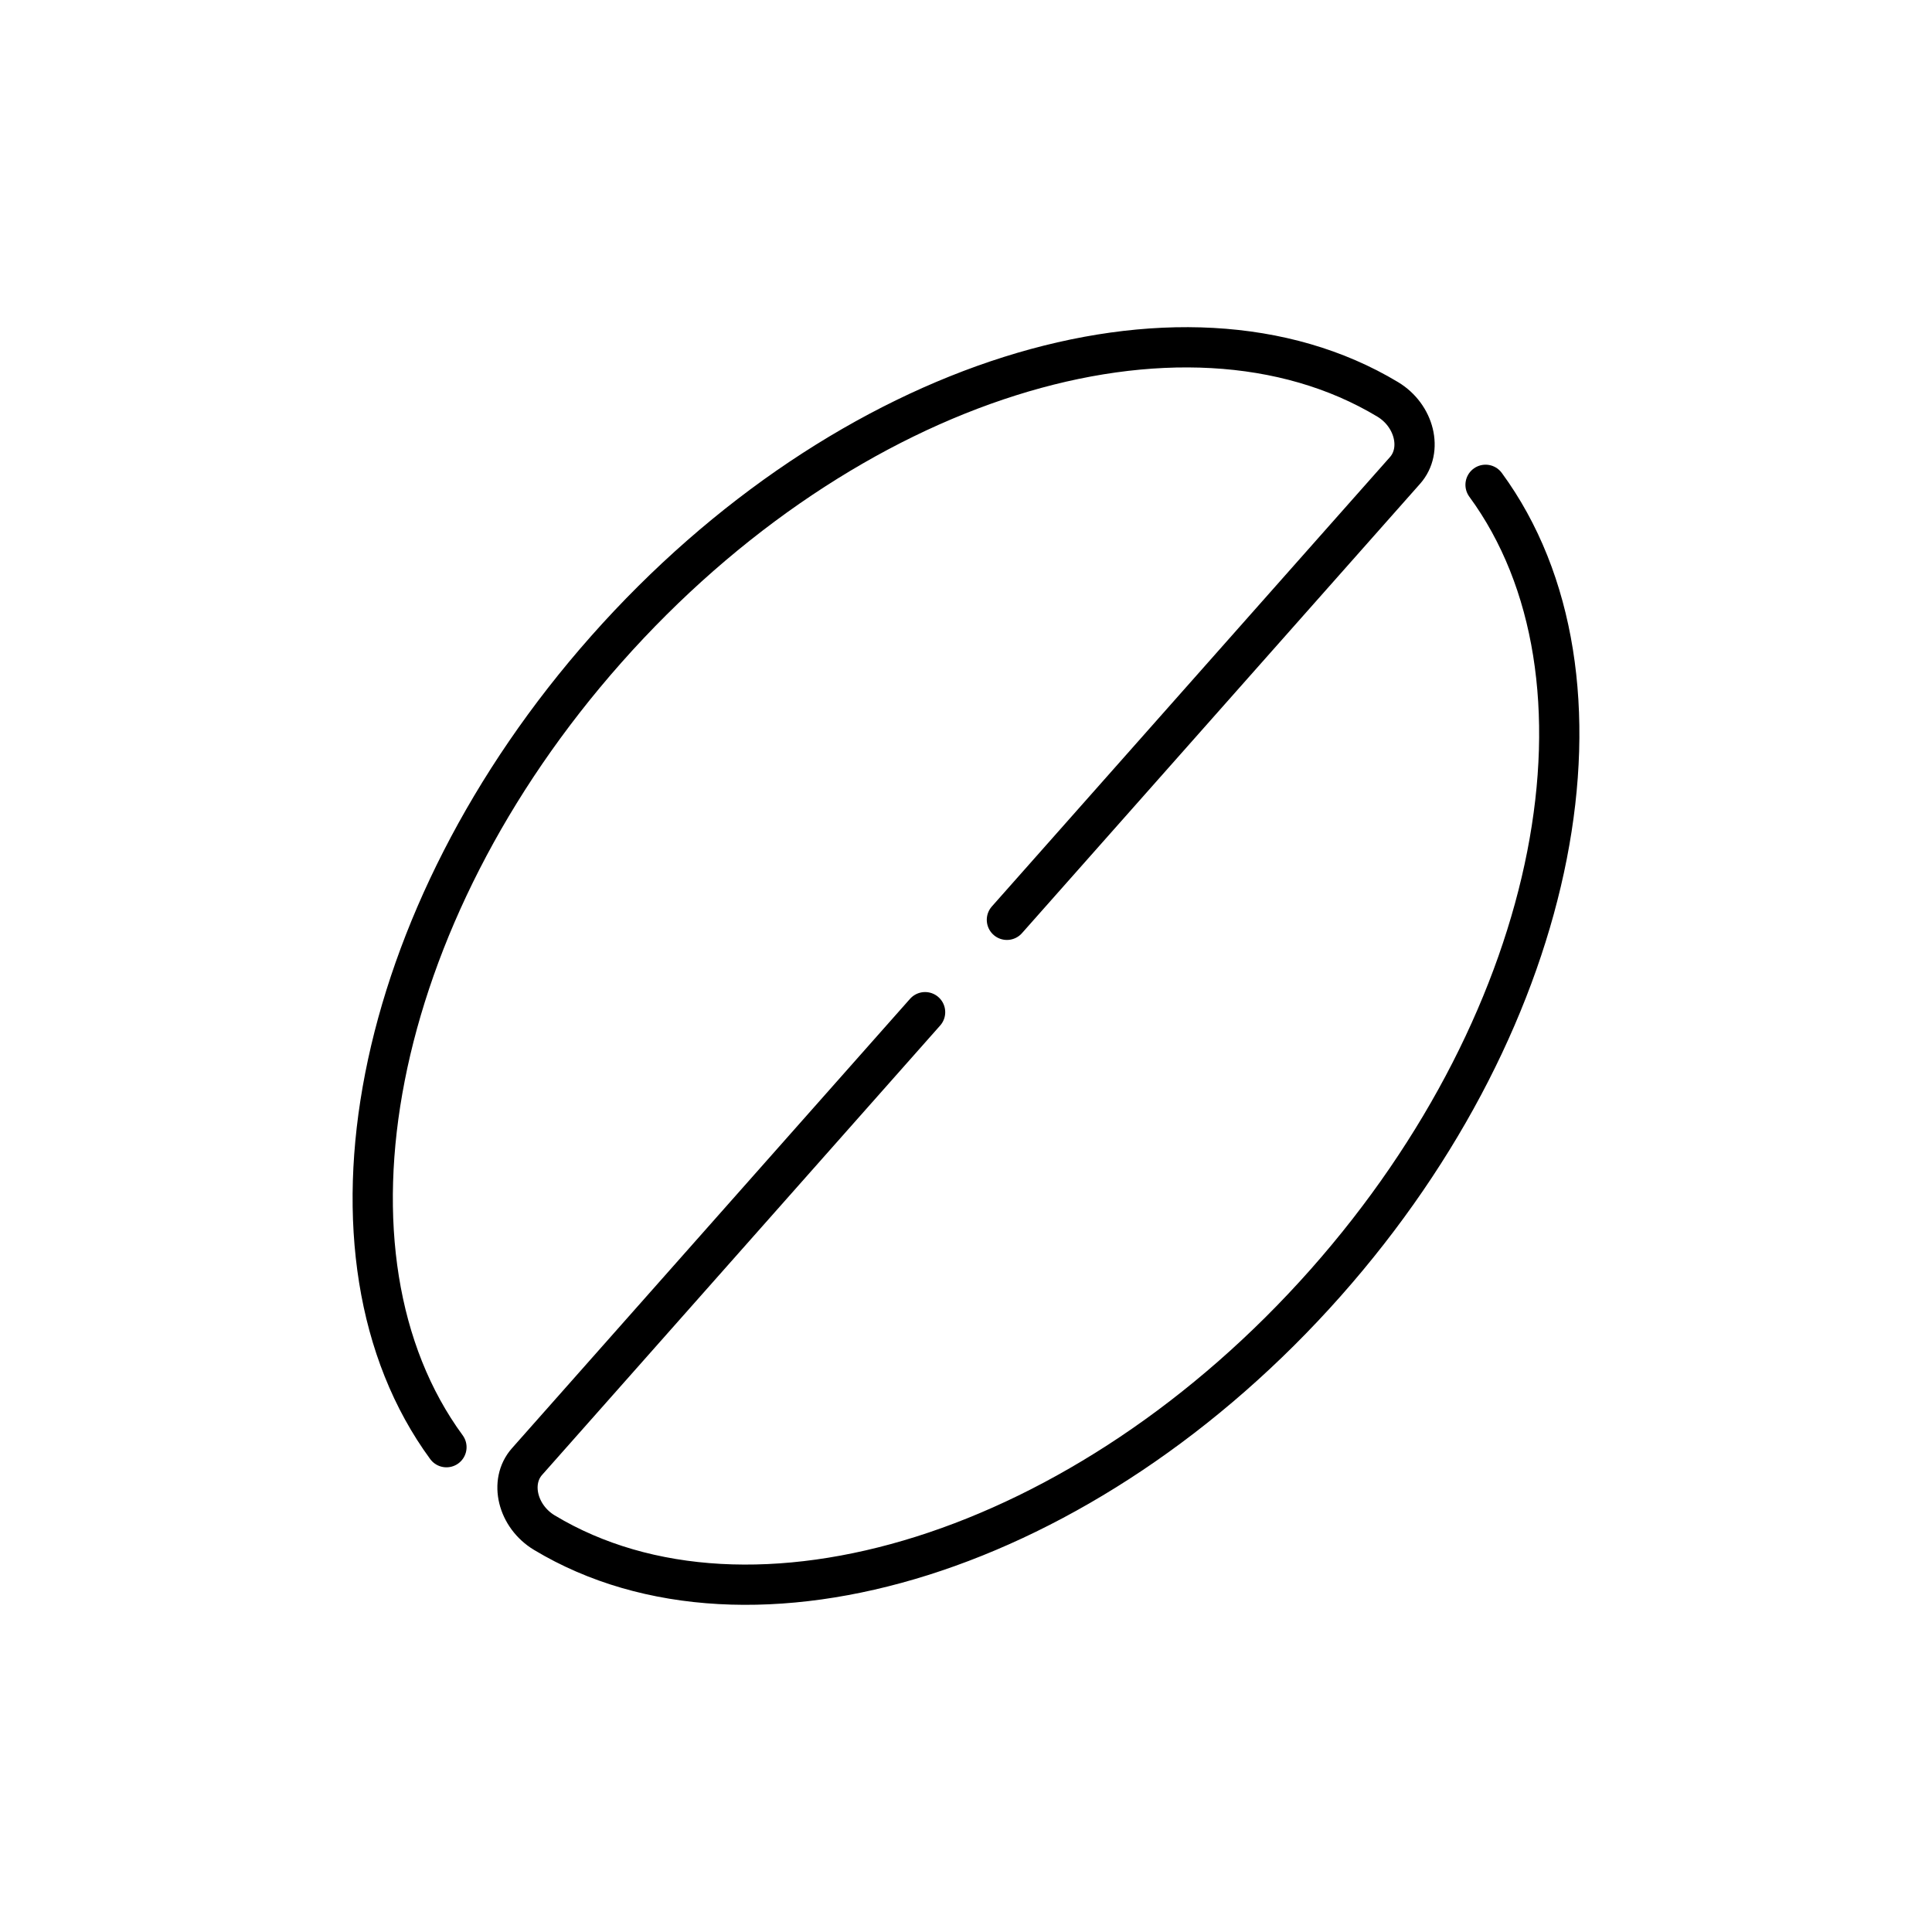 <svg xmlns="http://www.w3.org/2000/svg" viewBox="0 0 1920 1920"><defs><style>.cls-1,.cls-2{fill:none;}.cls-1{stroke:#000;stroke-linecap:round;stroke-linejoin:round;stroke-width:40px;}</style></defs><g id="Layer_1" data-name="Layer 1"><path class="cls-1" d="M443.67,1438.2c-139.22-189.9-76.62-527.09,158.85-792.92C841.26,375.77,1174.25,273.8,1379,396.84c26.82,16.12,35.17,50.49,17.31,70.65L1000.65,914.11"/><path class="cls-1" d="M1476.33,481.8c139.22,189.9,76.62,527.09-158.85,792.92-238.74,269.51-571.73,371.48-776.43,248.44-26.82-16.12-35.17-50.49-17.31-70.65l395.61-446.62"/></g><g id="Layer_2" data-name="Layer 2"><rect class="cls-2" width="1920" height="1920"/></g></svg>